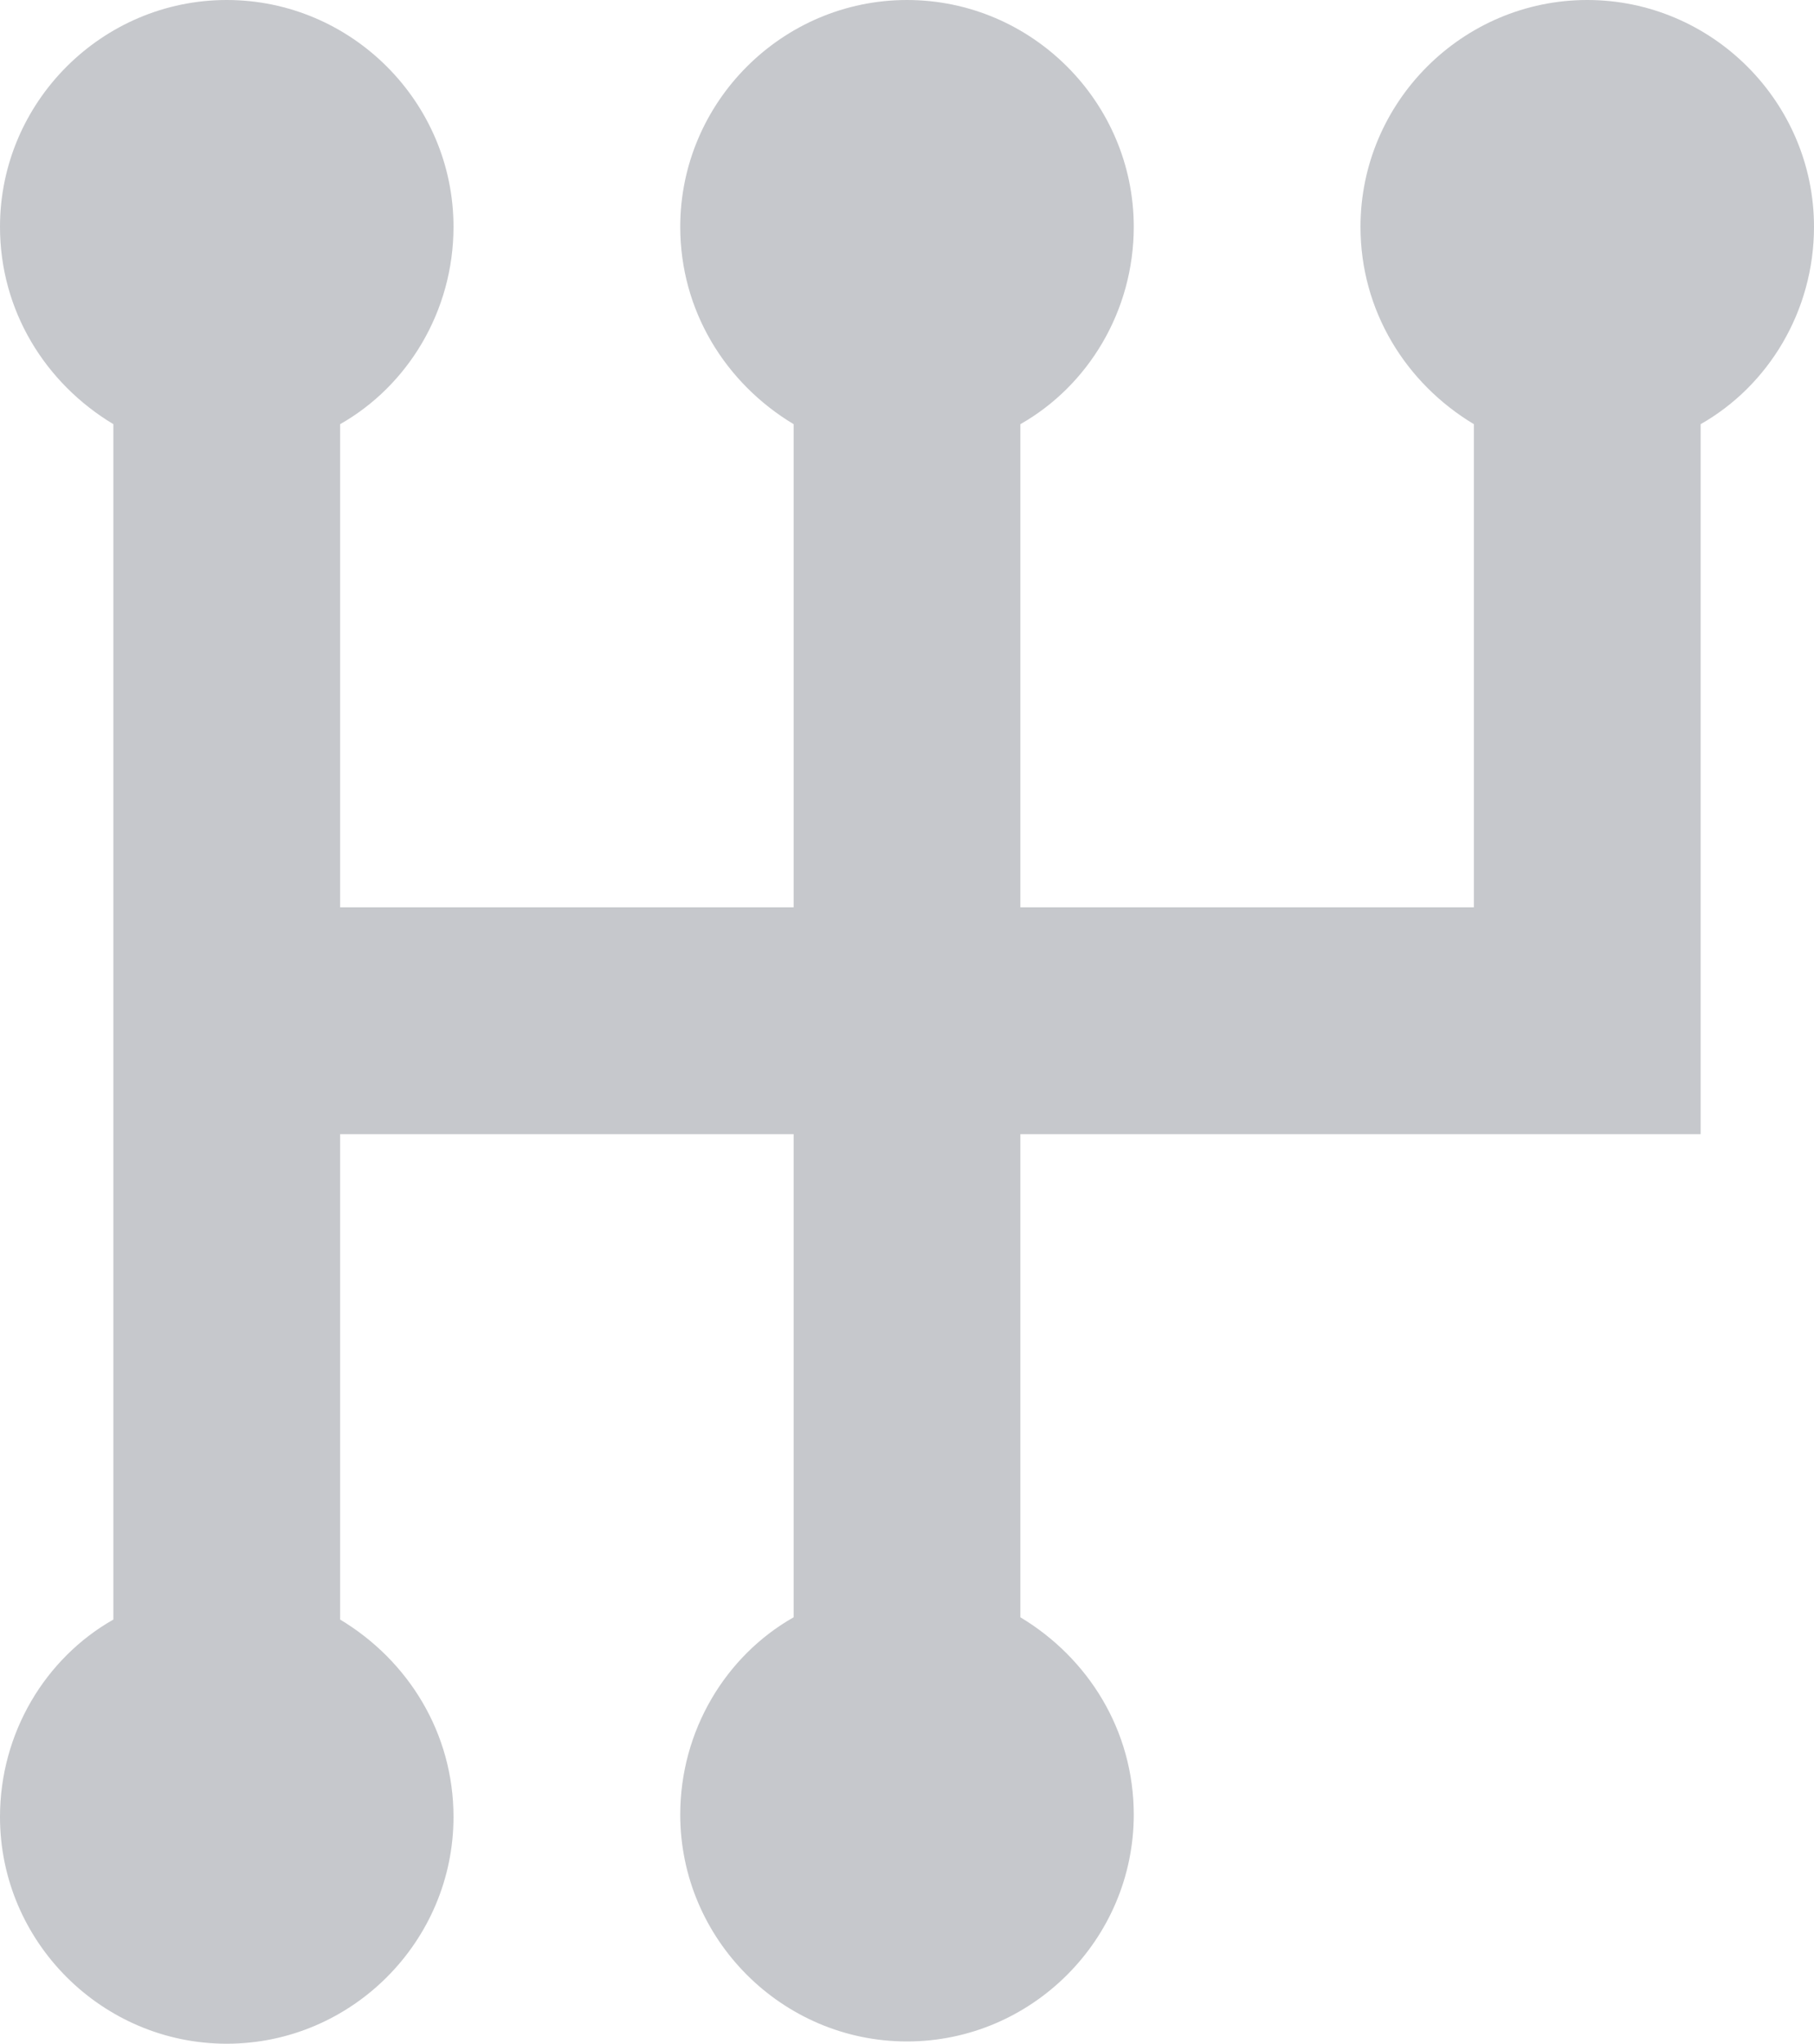 <?xml version="1.0" encoding="UTF-8" standalone="no"?>
<!-- Generator: Adobe Illustrator 19.2.1, SVG Export Plug-In . SVG Version: 6.00 Build 0)  -->

<svg
   xmlns:dc="http://purl.org/dc/elements/1.1/"
   xmlns:cc="http://creativecommons.org/ns#"
   xmlns:rdf="http://www.w3.org/1999/02/22-rdf-syntax-ns#"
   xmlns:svg="http://www.w3.org/2000/svg"
   xmlns="http://www.w3.org/2000/svg"
   xmlns:sodipodi="http://sodipodi.sourceforge.net/DTD/sodipodi-0.dtd"
   xmlns:inkscape="http://www.inkscape.org/namespaces/inkscape"
   version="1.1"
   id="Layer_1"
   x="0px"
   y="0px"
   viewBox="0 0 80 90.1"
   style="enable-background:new 0 0 80 90.1;"
   xml:space="preserve"
   sodipodi:docname="meh.svg"
   inkscape:version="0.92.3 (2405546, 2018-03-11)"><defs
   id="defs7" /><sodipodi:namedview
   pagecolor="#ffffff"
   bordercolor="#666666"
   borderopacity="1"
   objecttolerance="10"
   gridtolerance="10"
   guidetolerance="10"
   inkscape:pageopacity="0"
   inkscape:pageshadow="2"
   inkscape:window-width="1920"
   inkscape:window-height="1018"
   id="namedview5"
   showgrid="false"
   inkscape:zoom="2.6193119"
   inkscape:cx="40"
   inkscape:cy="45.049999"
   inkscape:window-x="-8"
   inkscape:window-y="-8"
   inkscape:window-maximized="1"
   inkscape:current-layer="Layer_1" />
<path
   d="M70,0c-5.5,0-10,4.5-10,10c0,3.7,2,6.9,5,8.7V40H45V18.7c3-1.7,5-5,5-8.7c0-5.5-4.5-10-10-10S30,4.5,30,10  c0,3.7,2,6.9,5,8.7V40H15V18.7c3-1.7,5-5,5-8.7c0-5.5-4.5-10-10-10S0,4.5,0,10c0,3.7,2,6.9,5,8.7v52.7c-3,1.7-5,5-5,8.7  c0,5.5,4.5,10,10,10s10-4.5,10-10c0-3.7-2-6.9-5-8.7V50h20v21.3c-3,1.7-5,5-5,8.7c0,5.5,4.5,10,10,10s10-4.5,10-10  c0-3.7-2-6.9-5-8.7V50h30V18.7c3-1.7,5-5,5-8.7C80,4.5,75.5,0,70,0z"
   id="path2"
   style="fill:#c6c8cc;fill-opacity:1" />
</svg>
